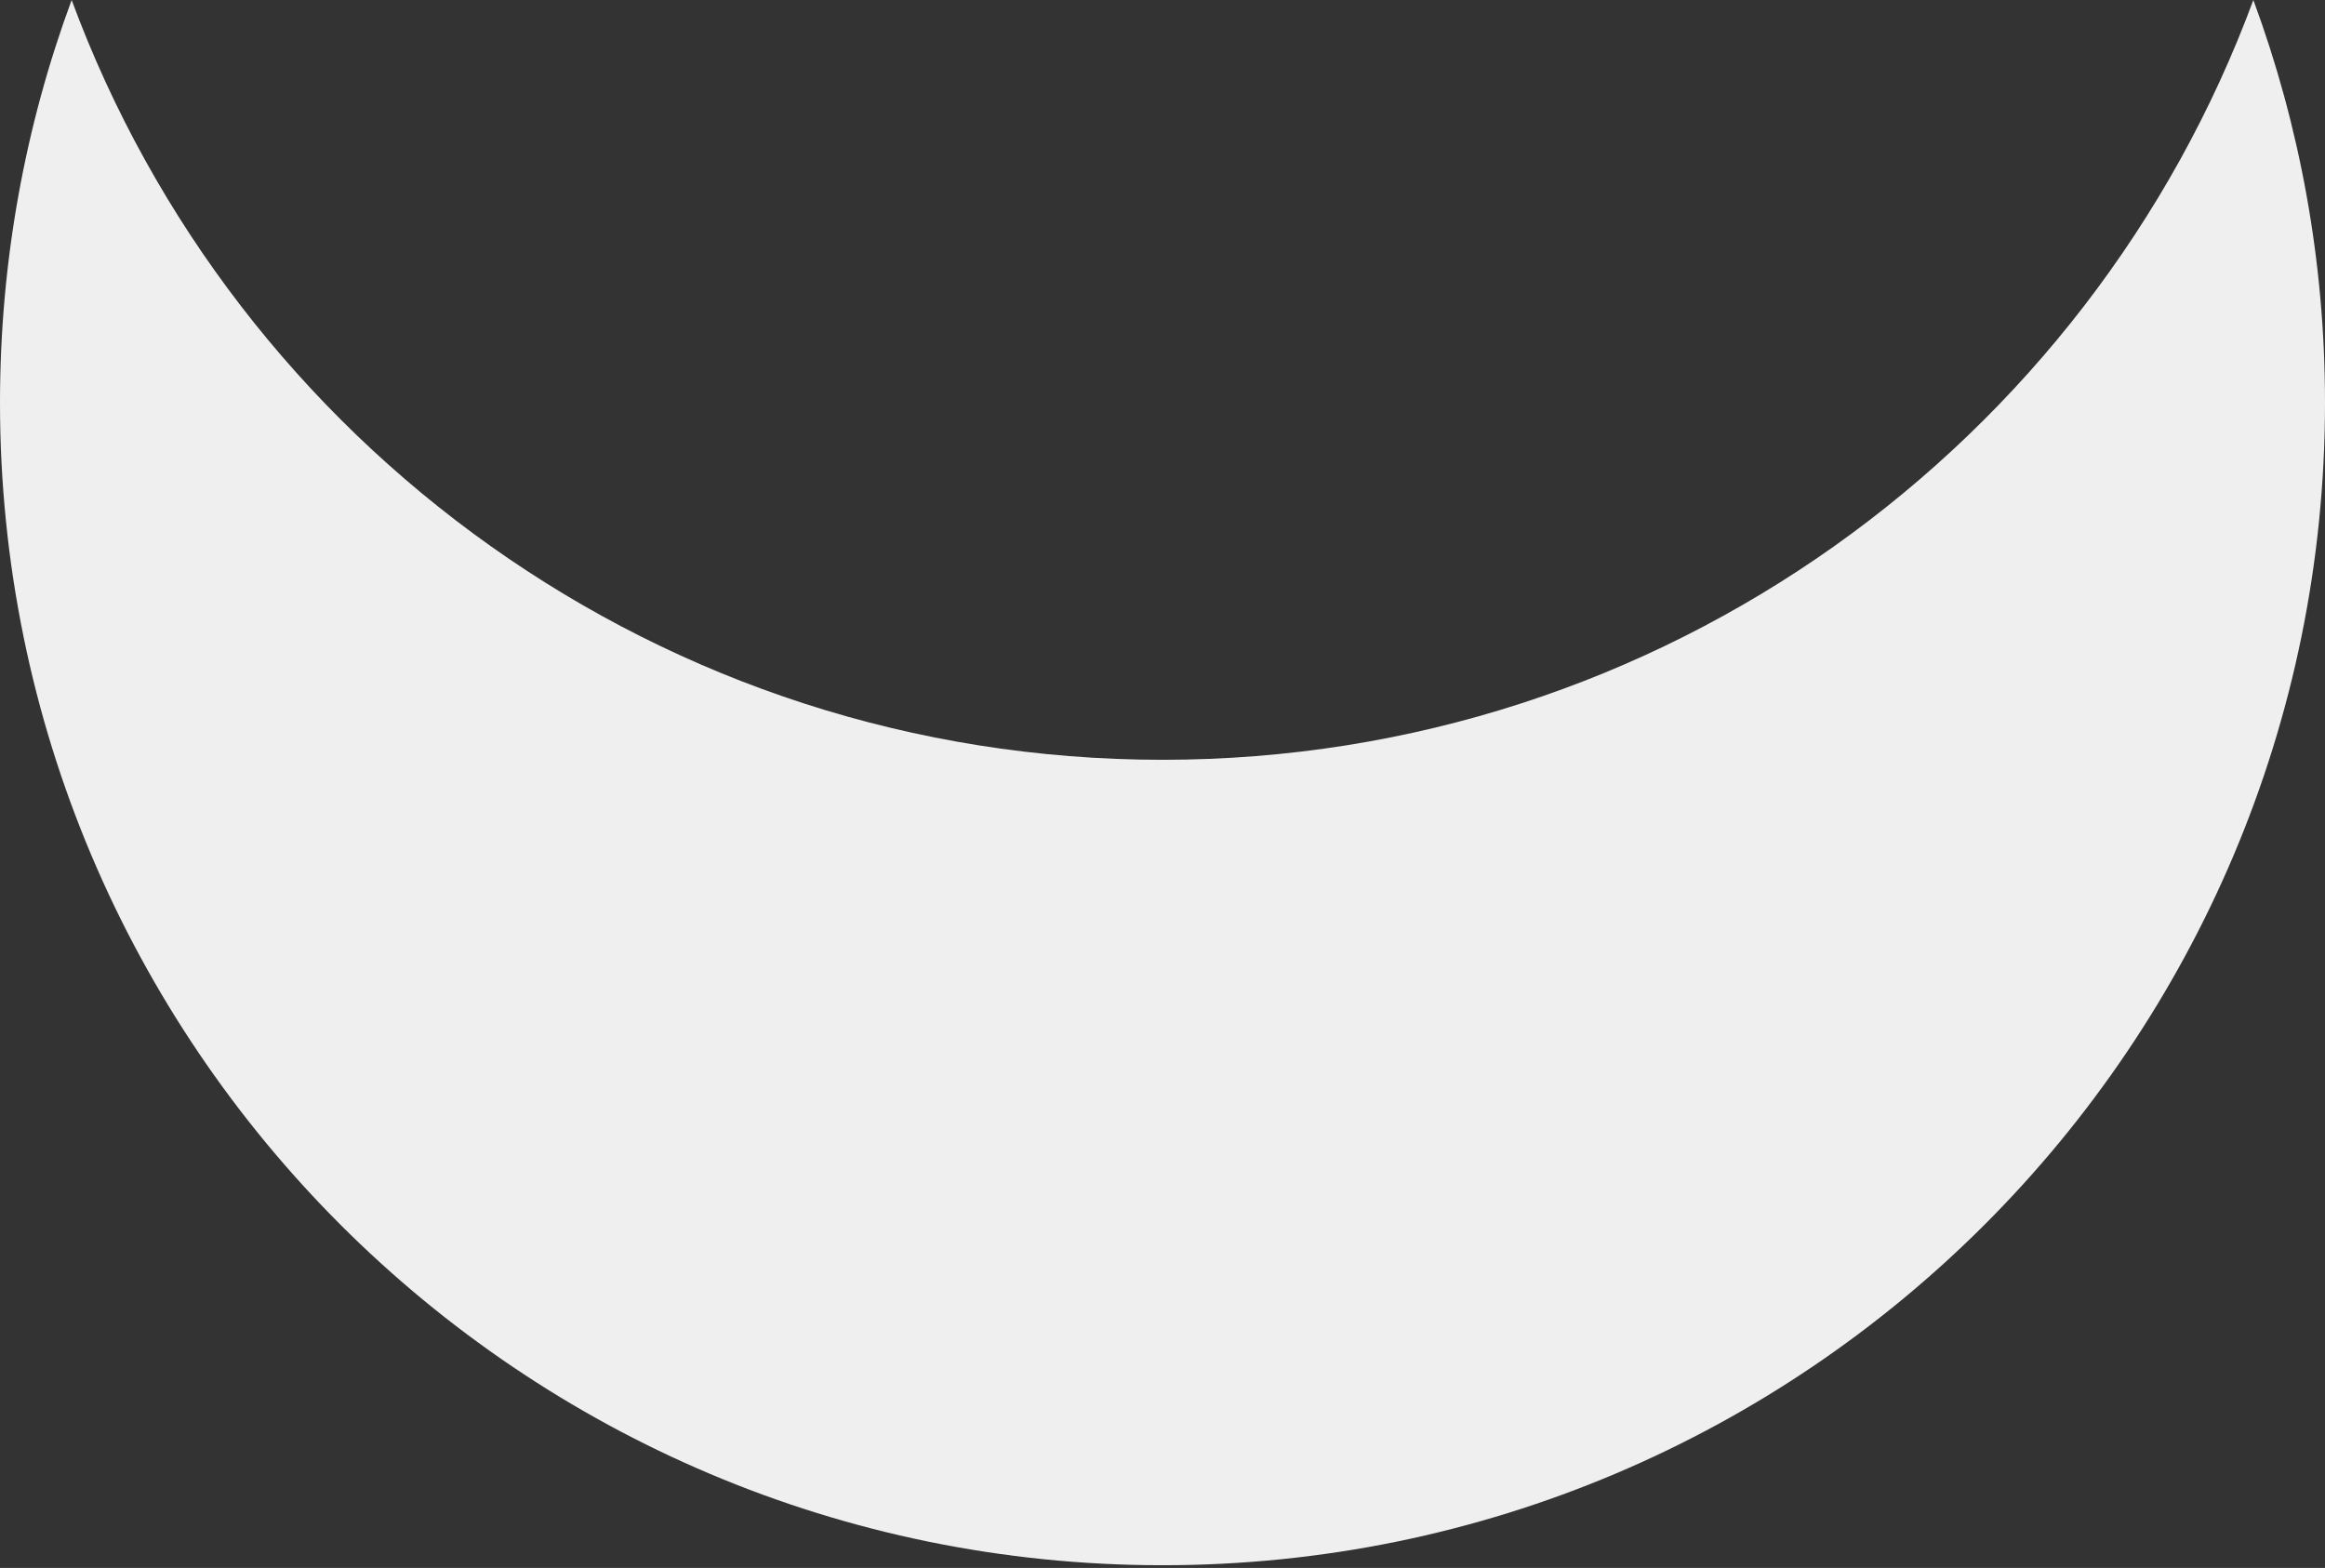 <?xml version="1.0" encoding="UTF-8"?>
<svg width="433px" height="292px" viewBox="0 0 433 292" version="1.1" xmlns="http://www.w3.org/2000/svg" xmlns:xlink="http://www.w3.org/1999/xlink">
    <rect x="0" y="0" width="433" height="292" fill="#333333" stroke="none"/>
    <!-- Generator: Sketch 51.3 (57544) - http://www.bohemiancoding.com/sketch -->
    <title>Combined Shape</title>
    <desc>Created with Sketch.</desc>
    <defs></defs>
    <g id="Page-1" stroke="none" stroke-width="1" fill="none" fill-rule="evenodd">
        <path d="M13.343,9.23705556e-14 C43.849,82.605 123.297,141.5 216.5,141.5 C309.703,141.5 389.151,82.605 419.657,-2.45137244e-13 C428.287,23.368 433,48.634 433,75 C433,194.57 336.07,291.5 216.5,291.5 C96.93,291.5 0,194.57 0,75 C0,48.634 4.713,23.368 13.343,7.6389434e-06 Z" id="Combined-Shape" fill="#EFEFEF"></path>
    </g>
</svg>